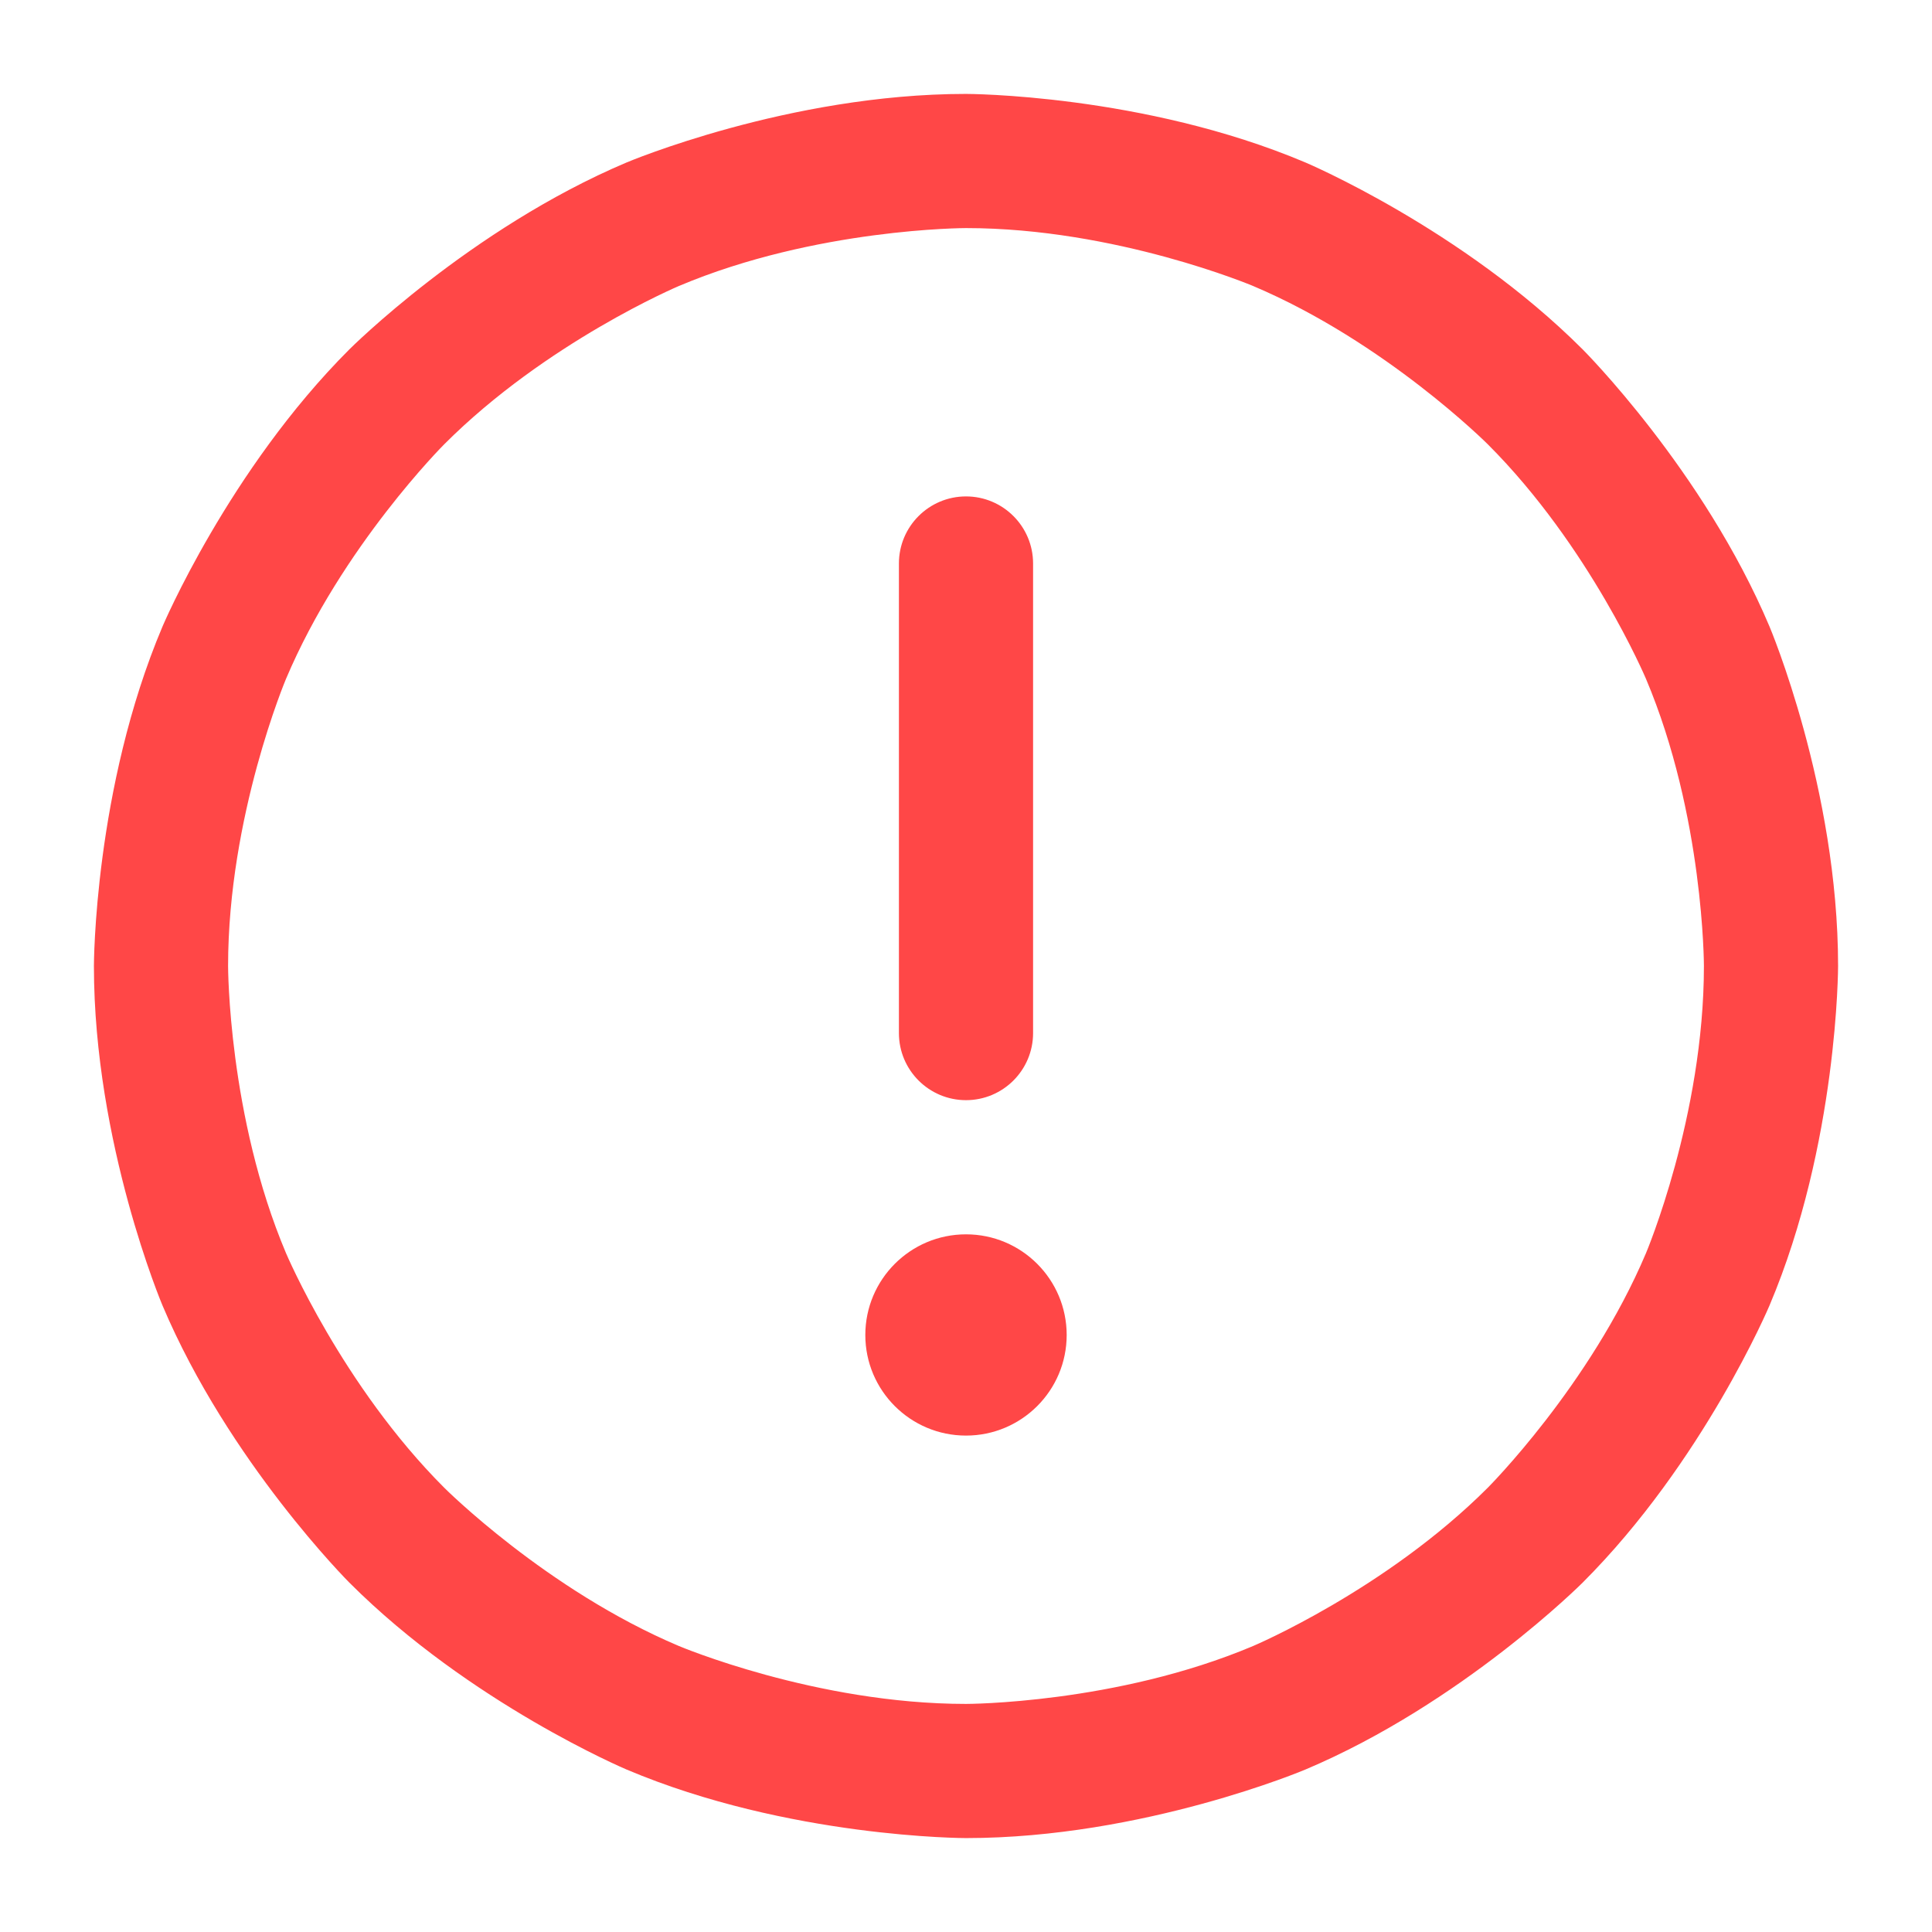 <svg width="18" height="18" viewBox="0 0 18 18" fill="none" xmlns="http://www.w3.org/2000/svg">
<path fill-rule="evenodd" clip-rule="evenodd" d="M9 0.875C9 0.875 10.653 0.875 12.163 1.514C12.163 1.514 13.621 2.131 14.745 3.255C14.745 3.255 15.87 4.379 16.486 5.837C16.486 5.837 17.125 7.347 17.125 9C17.125 9 17.125 10.653 16.486 12.163C16.486 12.163 15.87 13.621 14.745 14.745C14.745 14.745 13.621 15.87 12.163 16.486C12.163 16.486 10.653 17.125 9 17.125C9 17.125 7.347 17.125 5.837 16.486C5.837 16.486 4.379 15.87 3.255 14.745C3.255 14.745 2.131 13.621 1.514 12.163C1.514 12.163 0.875 10.653 0.875 9C0.875 9 0.875 7.347 1.514 5.837C1.514 5.837 2.131 4.379 3.255 3.255C3.255 3.255 4.379 2.131 5.837 1.514C5.837 1.514 7.347 0.875 9 0.875ZM9 2.125C9 2.125 7.601 2.125 6.324 2.665C6.324 2.665 5.09 3.187 4.139 4.139C4.139 4.139 3.187 5.09 2.665 6.324C2.665 6.324 2.125 7.601 2.125 9C2.125 9 2.125 10.399 2.665 11.676C2.665 11.676 3.187 12.909 4.139 13.861C4.139 13.861 5.09 14.813 6.324 15.335C6.324 15.335 7.601 15.875 9 15.875C9 15.875 10.399 15.875 11.676 15.335C11.676 15.335 12.909 14.813 13.861 13.861C13.861 13.861 14.813 12.909 15.335 11.676C15.335 11.676 15.875 10.399 15.875 9C15.875 9 15.875 7.601 15.335 6.324C15.335 6.324 14.813 5.09 13.861 4.139C13.861 4.139 12.909 3.187 11.676 2.665C11.676 2.665 10.399 2.125 9 2.125Z" fill="#FF4747"/>
<path d="M8.375 5.25V9.625C8.375 9.97 8.655 10.25 9 10.25C9.345 10.25 9.625 9.97 9.625 9.625V5.25C9.625 4.905 9.345 4.625 9 4.625C8.655 4.625 8.375 4.905 8.375 5.25Z" fill="#FF4747"/>
<path d="M9.938 12.438C9.938 12.955 9.518 13.375 9 13.375C8.482 13.375 8.062 12.955 8.062 12.438C8.062 11.92 8.482 11.5 9 11.5C9.518 11.5 9.938 11.92 9.938 12.438Z" fill="#FF4747"/>
</svg>
